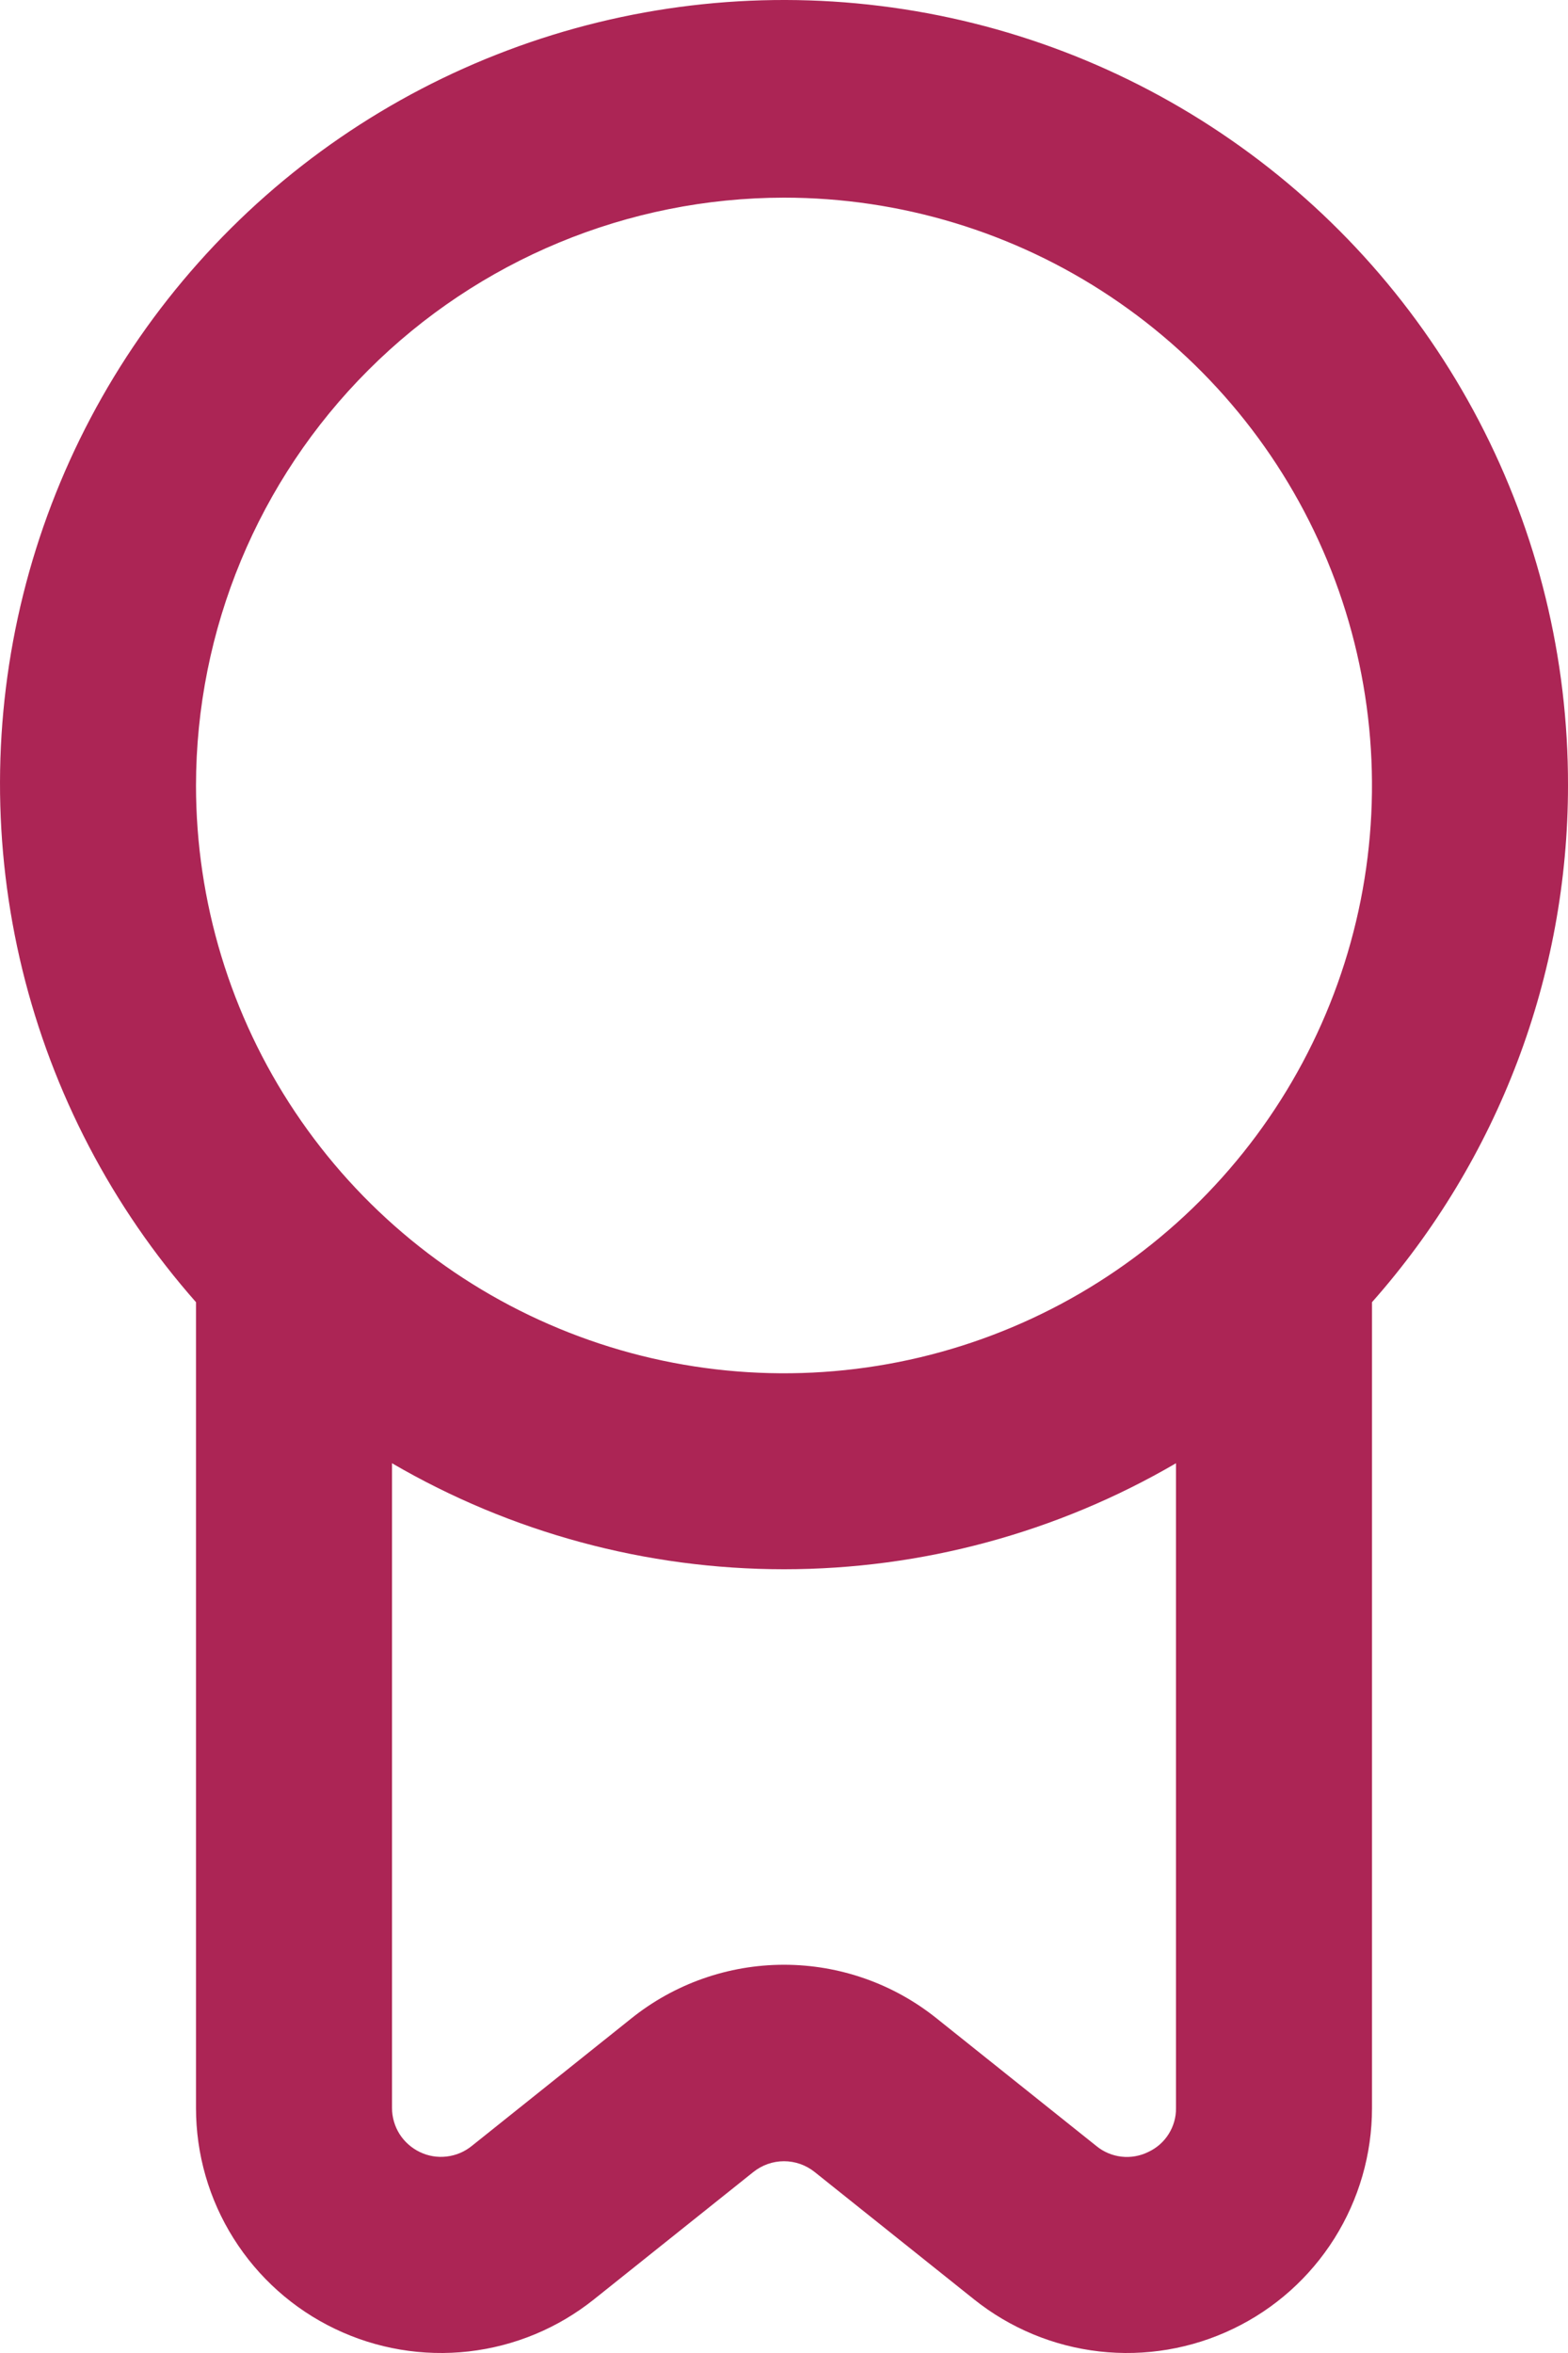 <svg width="24" height="36" viewBox="0 0 24 36" fill="none" xmlns="http://www.w3.org/2000/svg">
<path d="M24 12.018C24.004 10.076 23.537 8.163 22.638 6.442C21.739 4.721 20.435 3.244 18.838 2.138C17.242 1.031 15.401 0.329 13.473 0.091C11.545 -0.148 9.588 0.085 7.77 0.77C5.952 1.454 4.327 2.569 3.036 4.02C1.744 5.47 0.824 7.212 0.355 9.096C-0.114 10.979 -0.118 12.949 0.342 14.835C0.803 16.721 1.715 18.467 3 19.923V32.253C3 32.959 3.199 33.65 3.576 34.248C3.952 34.845 4.489 35.325 5.126 35.63C5.762 35.936 6.473 36.056 7.175 35.976C7.876 35.896 8.541 35.62 9.093 35.178L11.532 33.23C11.665 33.124 11.83 33.066 12 33.066C12.17 33.066 12.335 33.124 12.468 33.23L14.907 35.178C15.459 35.62 16.124 35.896 16.825 35.976C17.527 36.056 18.238 35.936 18.874 35.63C19.511 35.325 20.048 34.845 20.424 34.248C20.8 33.65 21 32.959 21 32.253V19.923C22.932 17.742 24 14.93 24 12.018ZM12 3.024C13.78 3.024 15.52 3.551 17 4.54C18.48 5.528 19.634 6.932 20.315 8.576C20.996 10.219 21.174 12.027 20.827 13.772C20.48 15.517 19.623 17.119 18.364 18.377C17.105 19.634 15.502 20.491 13.756 20.838C12.01 21.185 10.2 21.007 8.556 20.326C6.911 19.646 5.506 18.493 4.517 17.014C3.528 15.535 3 13.796 3 12.018C3.002 9.633 3.951 7.347 5.639 5.661C7.326 3.975 9.614 3.026 12 3.024ZM17.576 32.924C17.449 32.987 17.306 33.012 17.166 32.996C17.025 32.98 16.892 32.924 16.782 32.834L14.343 30.886C13.679 30.351 12.852 30.06 12 30.06C11.148 30.06 10.321 30.351 9.657 30.886L7.219 32.834C7.109 32.922 6.977 32.978 6.836 32.994C6.696 33.011 6.554 32.987 6.427 32.926C6.3 32.865 6.192 32.77 6.116 32.651C6.041 32.532 6.001 32.394 6 32.253V22.387C7.821 23.449 9.892 24.009 12 24.009C14.108 24.009 16.179 23.449 18 22.387V32.253C18.002 32.394 17.962 32.532 17.887 32.651C17.812 32.77 17.704 32.865 17.576 32.924Z" fill="#AC2555"/>
</svg>

